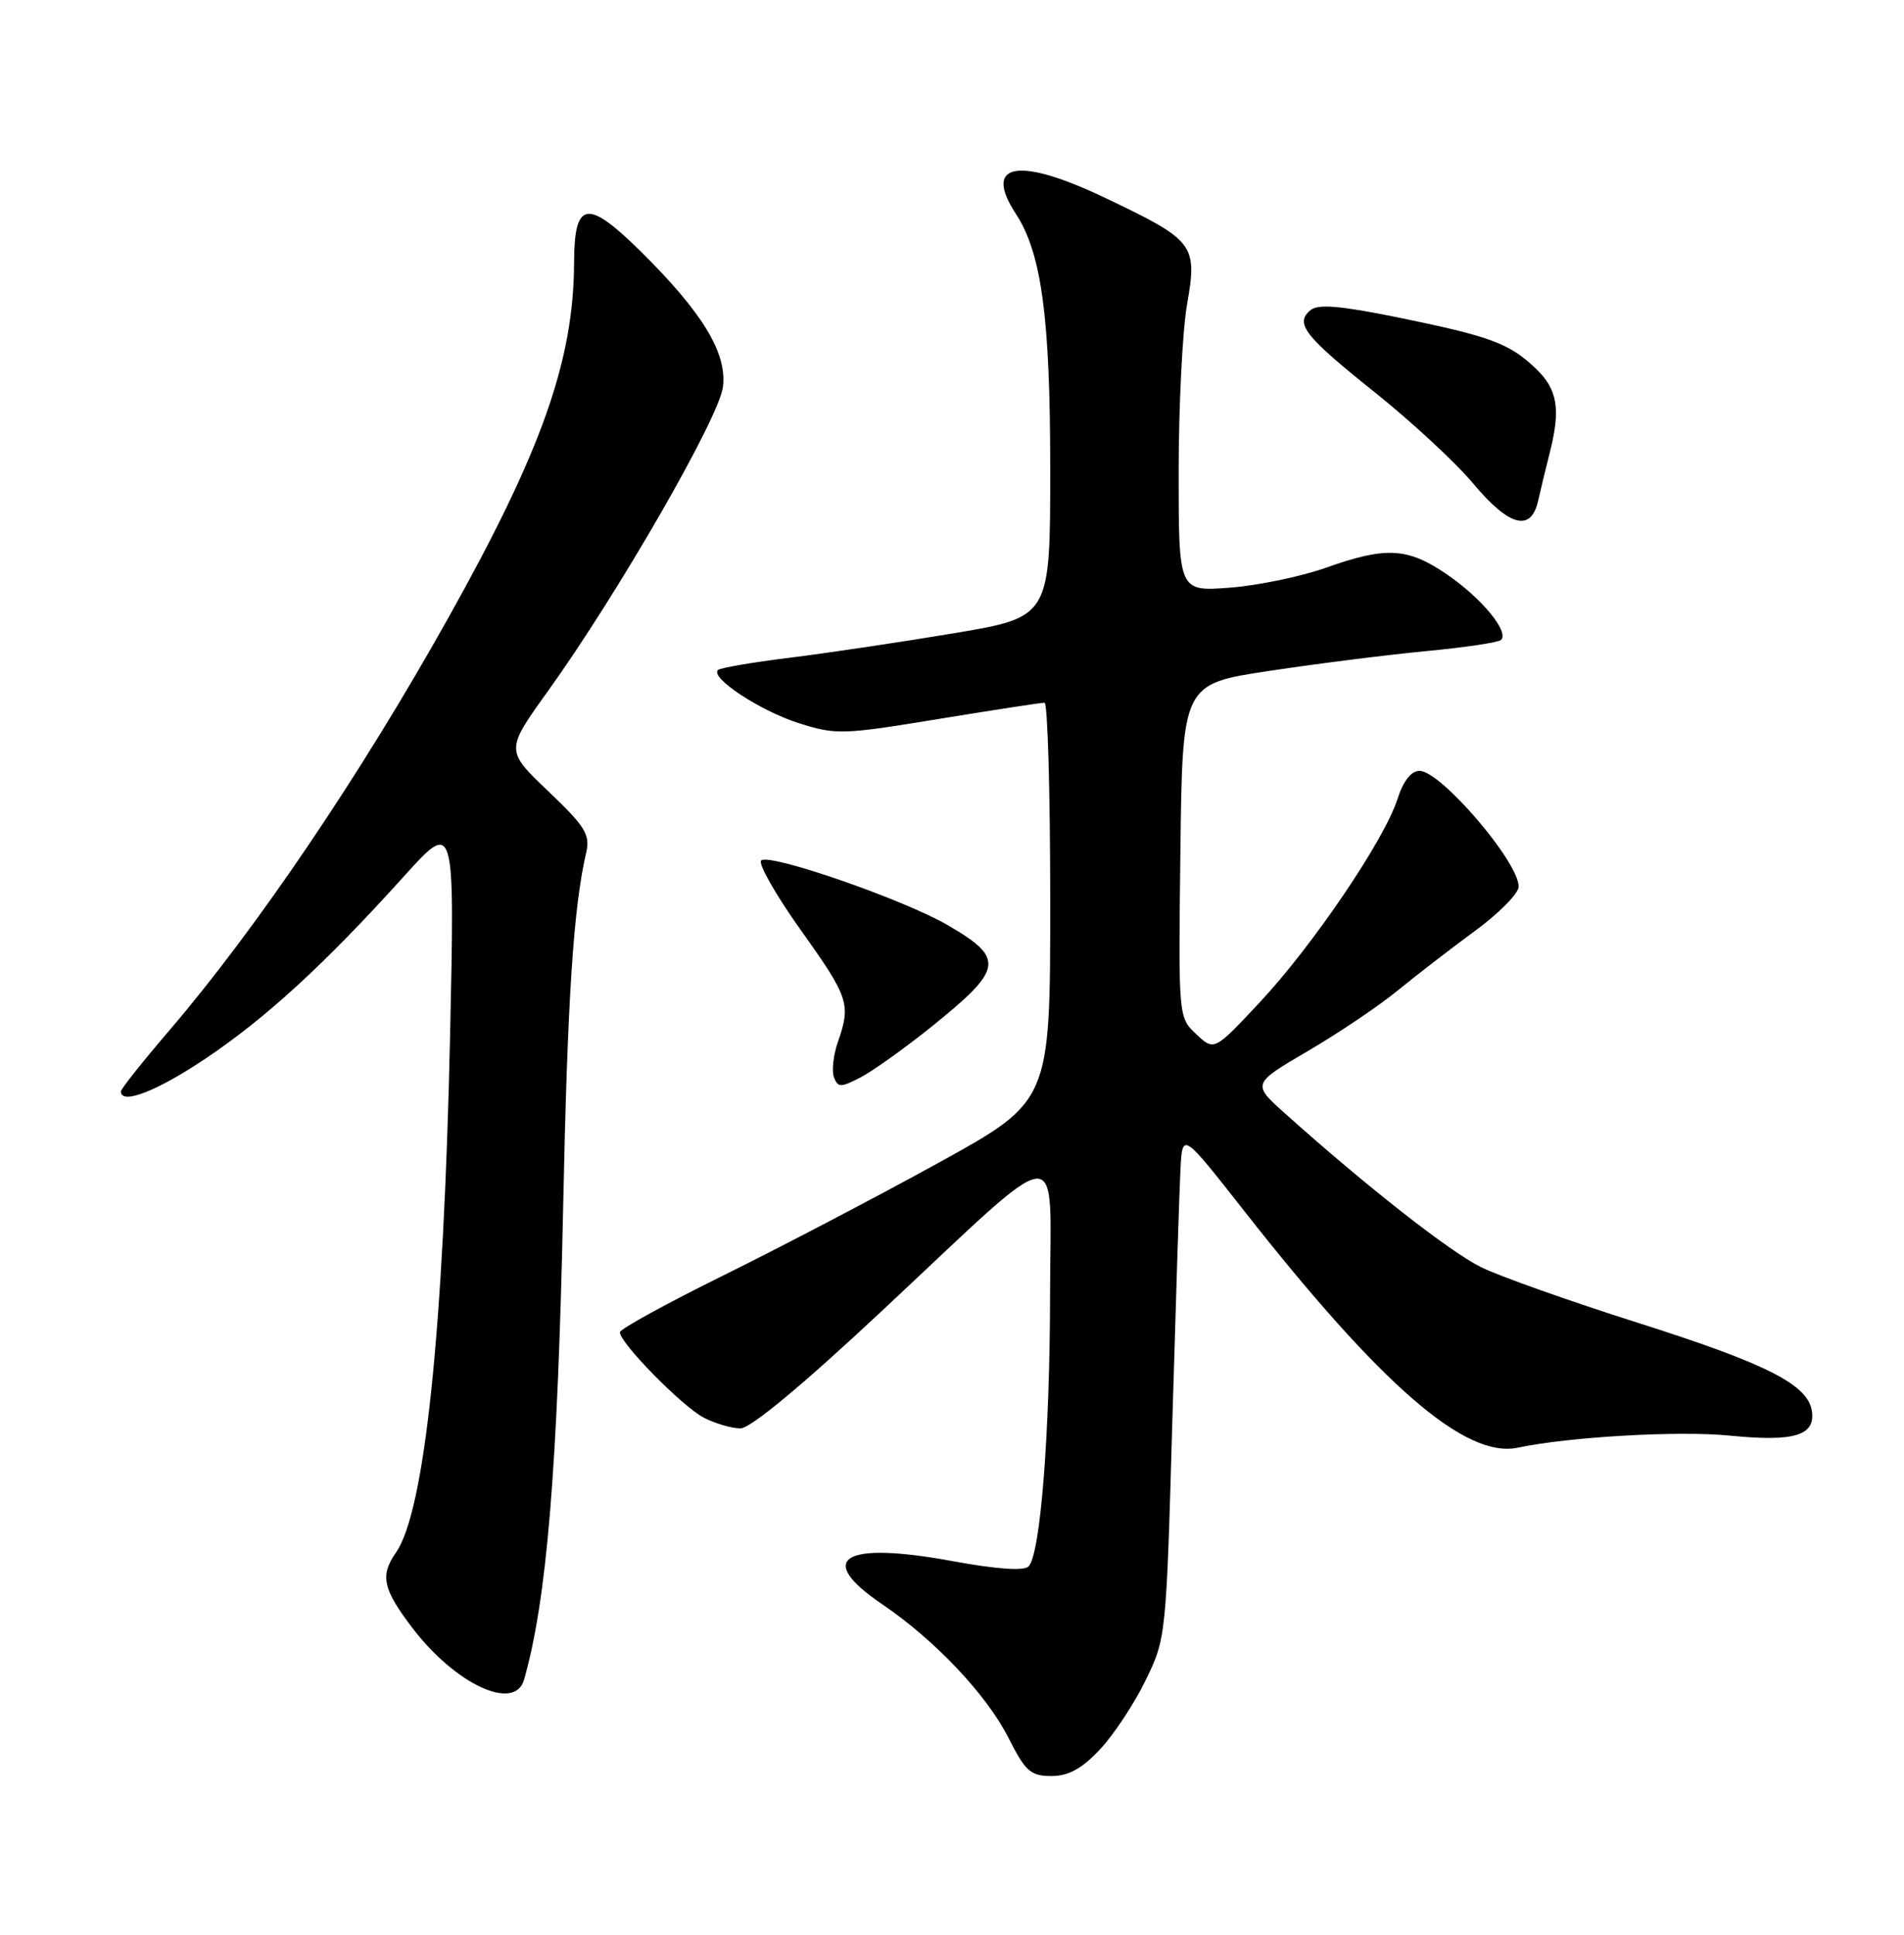 <?xml version="1.0" encoding="UTF-8" standalone="no"?>
<!DOCTYPE svg PUBLIC "-//W3C//DTD SVG 1.1//EN" "http://www.w3.org/Graphics/SVG/1.1/DTD/svg11.dtd" >
<svg xmlns="http://www.w3.org/2000/svg" xmlns:xlink="http://www.w3.org/1999/xlink" version="1.1" viewBox="0 0 252 256">
 <g >
 <path fill="currentColor"
d=" M 145.55 231.51 C 147.36 229.60 150.08 225.50 151.59 222.40 C 154.33 216.81 154.35 216.59 155.16 188.14 C 155.62 172.39 156.10 157.32 156.24 154.66 C 156.50 149.82 156.50 149.82 164.62 160.16 C 182.86 183.39 193.97 193.01 200.89 191.55 C 207.69 190.11 222.25 189.28 229.00 189.96 C 237.45 190.80 240.28 189.95 239.81 186.72 C 239.30 183.21 233.86 180.45 216.72 175.01 C 207.80 172.18 198.50 168.88 196.05 167.68 C 191.95 165.68 180.89 157.01 170.10 147.35 C 165.70 143.41 165.70 143.41 173.10 139.07 C 177.17 136.69 182.53 133.08 185.00 131.05 C 187.47 129.03 192.09 125.47 195.25 123.15 C 198.41 120.83 201.00 118.21 201.00 117.31 C 201.00 114.03 190.69 102.00 187.88 102.00 C 186.77 102.00 185.73 103.33 184.95 105.75 C 183.23 111.14 173.73 125.15 166.72 132.64 C 160.70 139.07 160.70 139.07 158.33 136.84 C 155.96 134.62 155.96 134.62 156.23 112.56 C 156.50 90.50 156.50 90.50 168.00 88.77 C 174.32 87.81 183.68 86.64 188.78 86.15 C 193.89 85.67 198.34 85.00 198.67 84.67 C 199.75 83.58 196.13 79.19 191.59 76.06 C 186.33 72.44 183.47 72.28 175.47 75.13 C 172.18 76.29 166.46 77.48 162.75 77.76 C 156.00 78.27 156.00 78.27 156.00 62.47 C 156.00 53.77 156.50 43.79 157.11 40.28 C 158.50 32.30 158.12 31.82 146.05 26.08 C 134.72 20.70 130.06 21.58 134.45 28.29 C 137.85 33.49 139.00 41.99 139.00 62.04 C 139.00 81.65 139.00 81.65 126.25 83.79 C 119.24 84.96 109.46 86.42 104.51 87.03 C 99.57 87.64 95.30 88.37 95.01 88.66 C 93.99 89.70 100.62 94.06 105.68 95.67 C 110.62 97.25 111.51 97.22 124.18 95.14 C 131.51 93.94 137.84 92.97 138.25 92.98 C 138.66 92.99 139.00 104.86 139.00 119.36 C 139.00 145.71 139.00 145.71 124.25 153.84 C 116.14 158.31 103.33 165.01 95.80 168.73 C 88.26 172.45 82.07 175.85 82.05 176.27 C 81.97 177.62 90.29 186.10 93.15 187.58 C 94.66 188.36 96.85 189.00 98.00 189.00 C 99.33 189.00 106.20 183.30 116.76 173.42 C 141.38 150.40 139.00 150.64 138.98 171.18 C 138.96 189.71 137.70 205.70 136.13 207.27 C 135.51 207.89 131.86 207.63 125.95 206.54 C 111.55 203.90 107.83 206.21 116.75 212.26 C 123.75 217.01 130.58 224.23 133.48 229.96 C 135.72 234.39 136.41 235.00 139.15 235.00 C 141.41 235.00 143.16 234.05 145.55 231.51 Z  M 69.36 222.25 C 72.38 211.68 73.81 194.28 74.54 159.50 C 75.11 132.05 75.89 120.10 77.59 112.79 C 78.13 110.44 77.46 109.35 72.55 104.68 C 66.89 99.28 66.89 99.28 72.56 91.39 C 81.80 78.52 95.15 55.33 95.68 51.22 C 96.26 46.71 92.97 41.31 84.64 33.11 C 77.70 26.29 76.01 26.61 75.98 34.72 C 75.94 47.68 71.71 59.65 59.32 81.78 C 47.69 102.58 33.95 122.88 22.34 136.43 C 18.85 140.50 16.00 144.09 16.00 144.41 C 16.00 146.23 20.73 144.40 27.17 140.09 C 35.17 134.73 42.95 127.60 53.42 116.00 C 60.19 108.50 60.19 108.50 59.57 137.00 C 58.72 176.03 56.21 200.01 52.40 205.44 C 50.27 208.48 50.67 210.28 54.61 215.44 C 60.31 222.90 68.15 226.52 69.36 222.25 Z  M 123.15 135.96 C 132.80 128.21 133.04 126.86 125.52 122.46 C 119.73 119.06 101.77 112.83 100.74 113.86 C 100.32 114.28 102.68 118.42 105.98 123.06 C 112.35 131.98 112.64 132.86 110.90 137.86 C 110.29 139.60 110.06 141.71 110.38 142.55 C 110.90 143.91 111.28 143.91 113.89 142.56 C 115.49 141.73 119.66 138.76 123.15 135.96 Z  M 203.58 66.25 C 203.92 64.74 204.60 61.92 205.09 60.00 C 206.59 54.14 206.17 51.53 203.25 48.75 C 199.76 45.42 197.26 44.50 184.87 41.97 C 177.38 40.45 174.46 40.21 173.46 41.03 C 171.33 42.80 172.62 44.45 181.97 51.92 C 186.81 55.79 192.67 61.21 194.98 63.98 C 199.75 69.68 202.64 70.44 203.58 66.25 Z "/>
</g>
</svg>